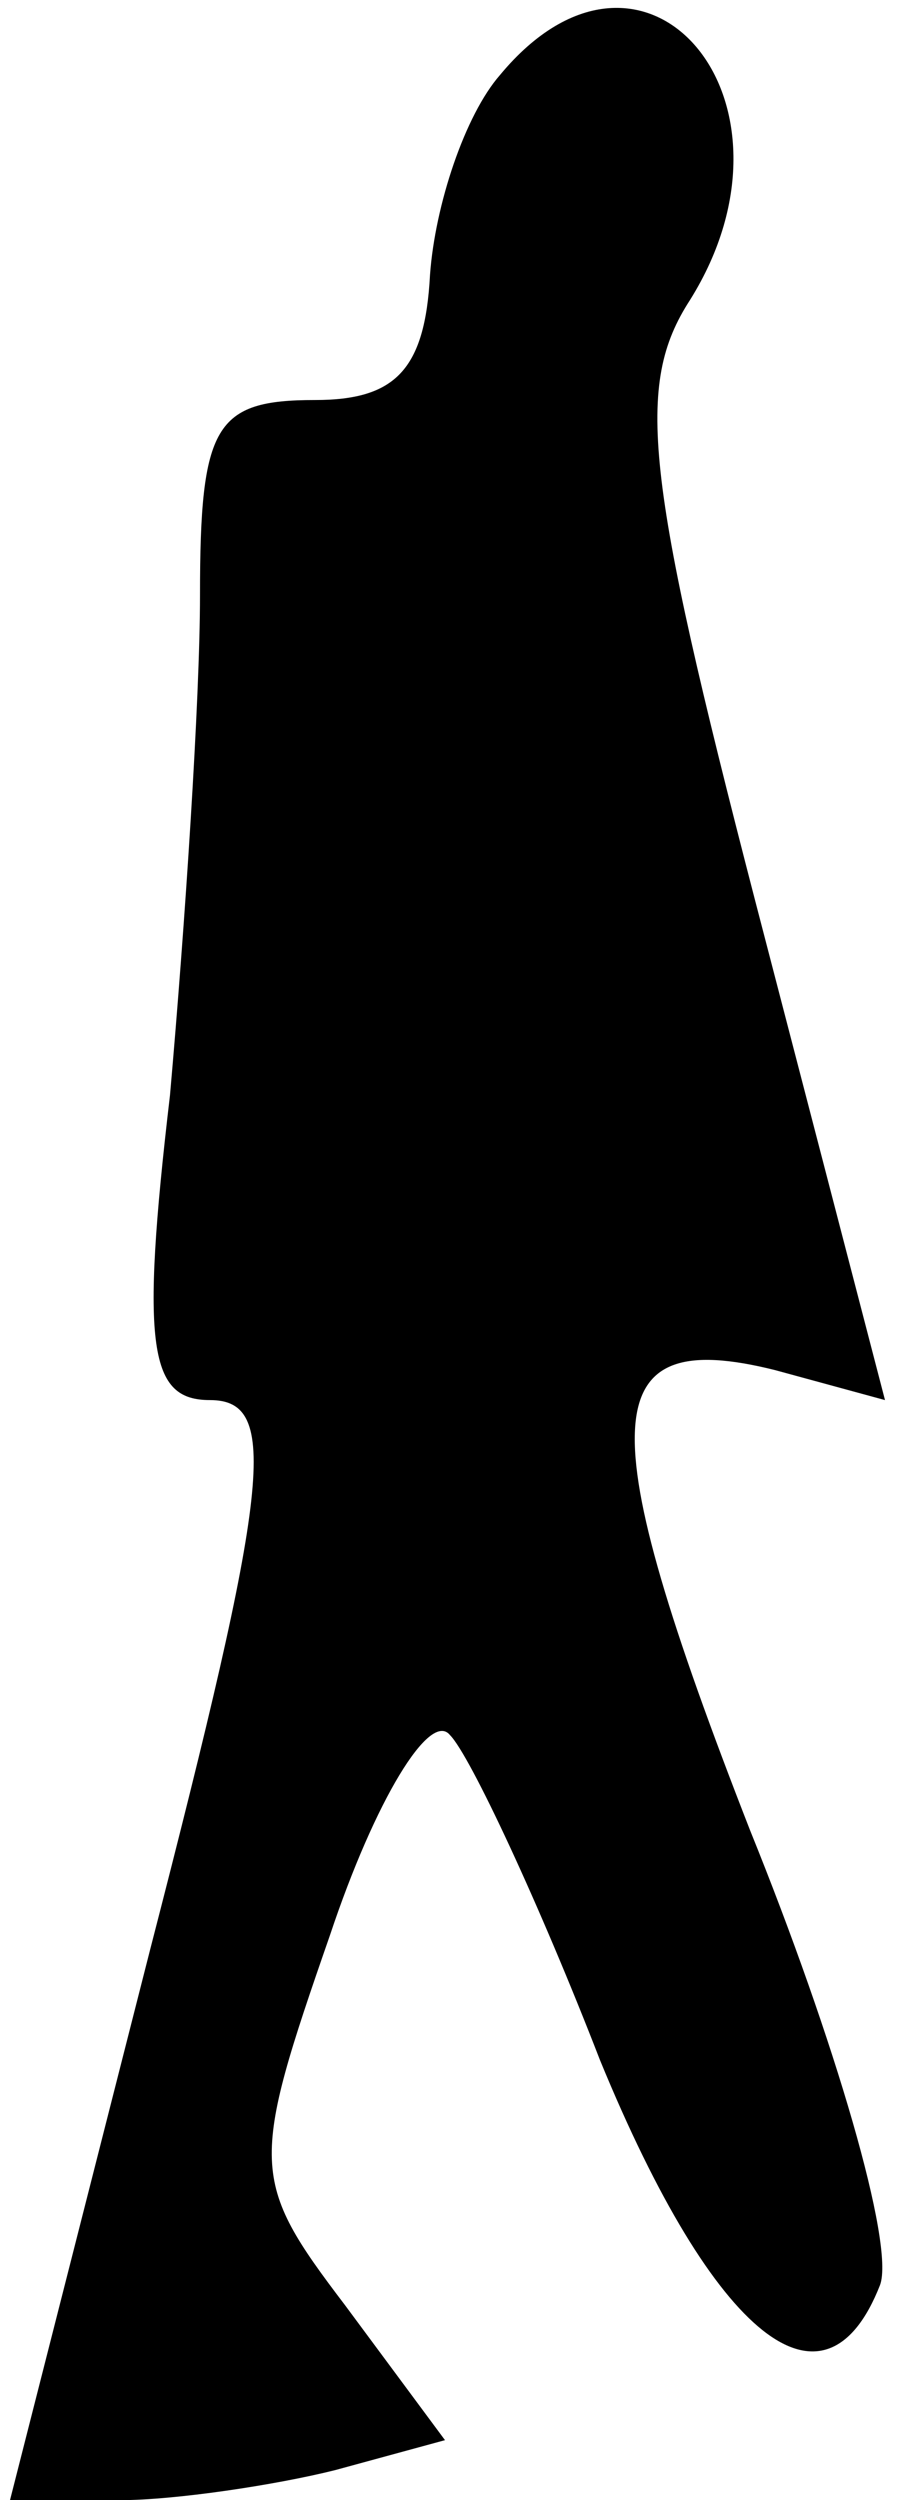<?xml version="1.0" standalone="no"?>
<!DOCTYPE svg PUBLIC "-//W3C//DTD SVG 20010904//EN"
 "http://www.w3.org/TR/2001/REC-SVG-20010904/DTD/svg10.dtd">
<svg version="1.0" xmlns="http://www.w3.org/2000/svg"
 width="18pt" height="50pt" viewBox="0 0 18 50"
 preserveAspectRatio="xMidYMid meet">
<g transform="translate(0,50) scale(0.1,-0.1)"
fill="#000000" stroke="none">
<path fill="#000000" stroke="none" d="M100 485 c-7 -8 -13 -26 -14 -40 -1
-19 -7 -25 -23 -25 -20 0 -23 -5 -23 -39 0 -21 -3 -66 -6 -100 -6 -51 -4 -61
8 -61 14 0 12 -17 -12 -110 l-28 -110 22 0 c11 0 31 3 43 6 l22 6 -20 27 c-19
25 -19 28 -3 74 9 27 20 45 24 40 4 -4 18 -34 30 -65 23 -56 45 -73 56 -45 3
8 -9 49 -26 91 -32 82 -31 101 5 92 l22 -6 -26 100 c-22 85 -24 103 -13 120
25 40 -9 80 -38 45z"/>
</g>
</svg>
